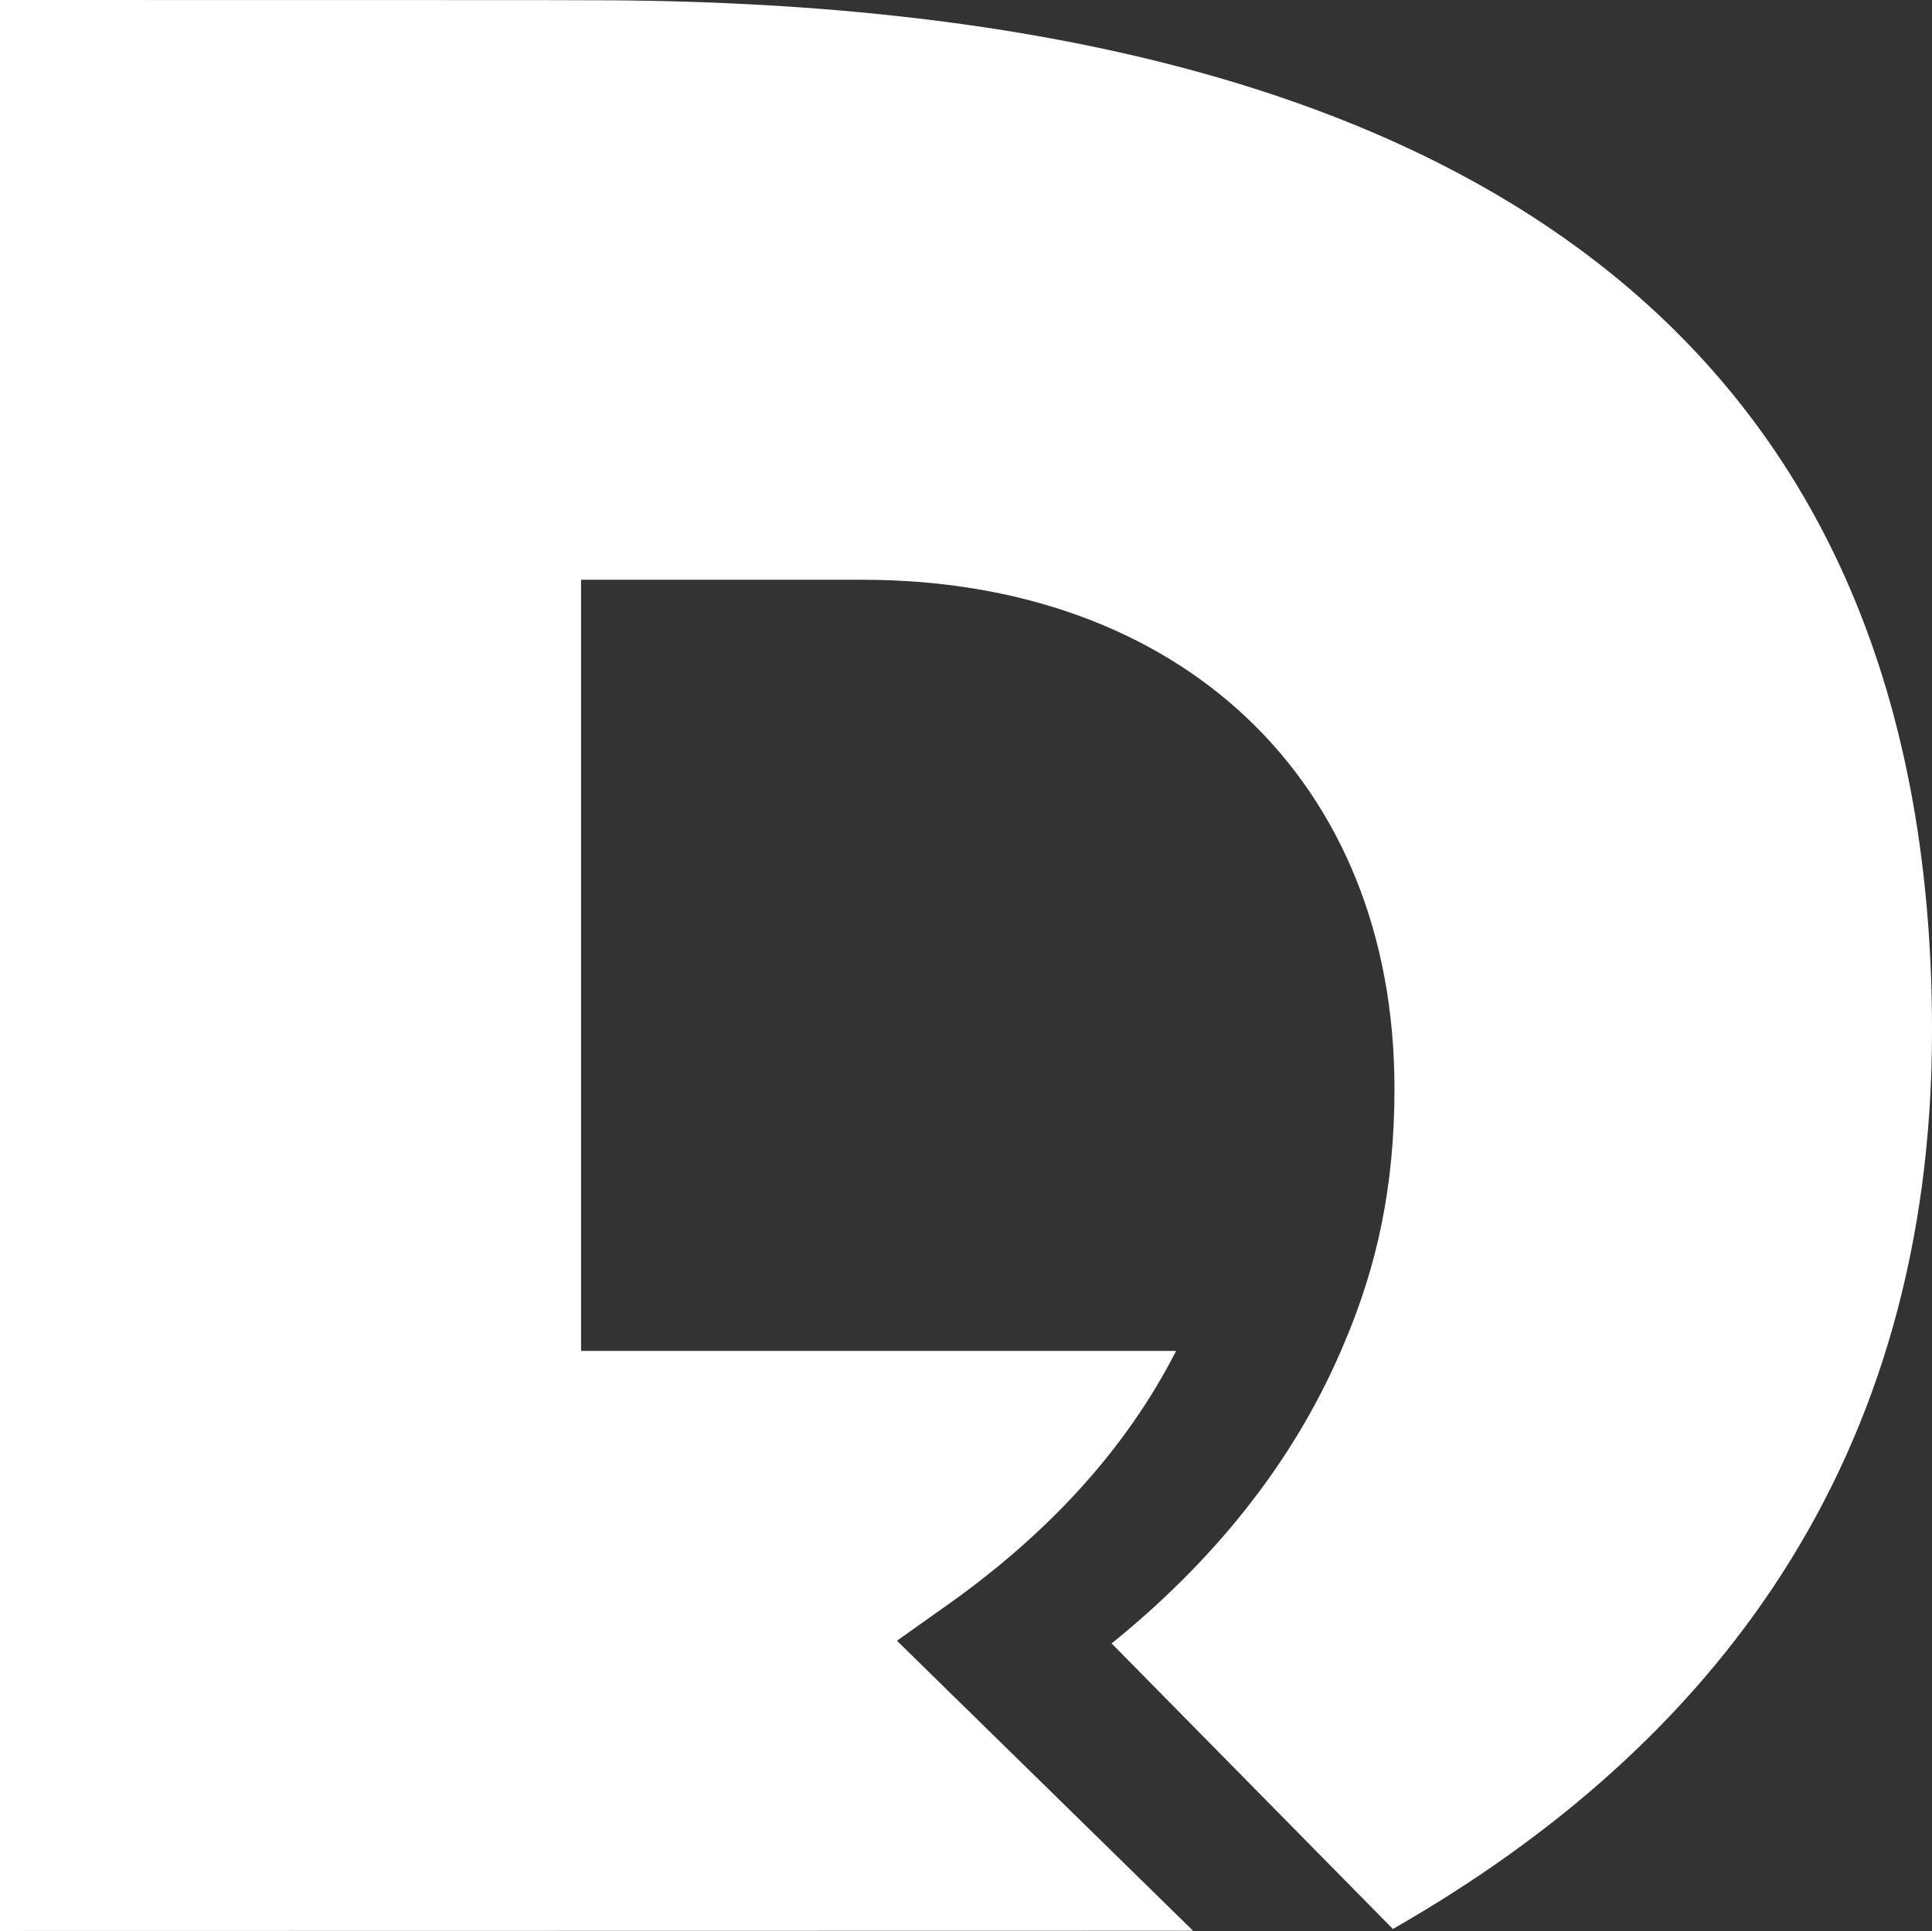 <?xml version="1.0" encoding="utf-8"?>
<!-- Generator: Adobe Illustrator 15.0.0, SVG Export Plug-In . SVG Version: 6.00 Build 0)  -->
<!DOCTYPE svg PUBLIC "-//W3C//DTD SVG 1.1//EN" "http://www.w3.org/Graphics/SVG/1.1/DTD/svg11.dtd">
<svg version="1.1" id="Layer_1" xmlns="http://www.w3.org/2000/svg" xmlns:xlink="http://www.w3.org/1999/xlink" x="0px" y="0px"
	 width="206.71px" height="206.625px" viewBox="0 0 206.71 206.625" enable-background="new 0 0 206.71 206.625"
	 xml:space="preserve">
<rect x="0" y="0" width="206.71" height="206.625" fill="#333333" stroke="none"/>
<g>
	<path fill="#FFFFFF" d="M63.016,0.026L57.311,0.01L0,0v206.625l127.648-0.025l-31.683-31.032l5.805-4.12
		c10.216-7.316,18.612-16.197,24.065-26.895H62.169V62.037h30.086c33.959,0,56.944,21.4,56.944,54.466
		c0,10.479-1.873,19.023-5.408,27.295l-0.32,0.752c-5.379,12.468-14.092,22.875-24.535,31.306l30.092,30.554
		c34.338-19.635,57.684-50.06,57.684-96.144C206.71,36.003,156.332,0.026,63.016,0.026z"/>
</g>
</svg>
